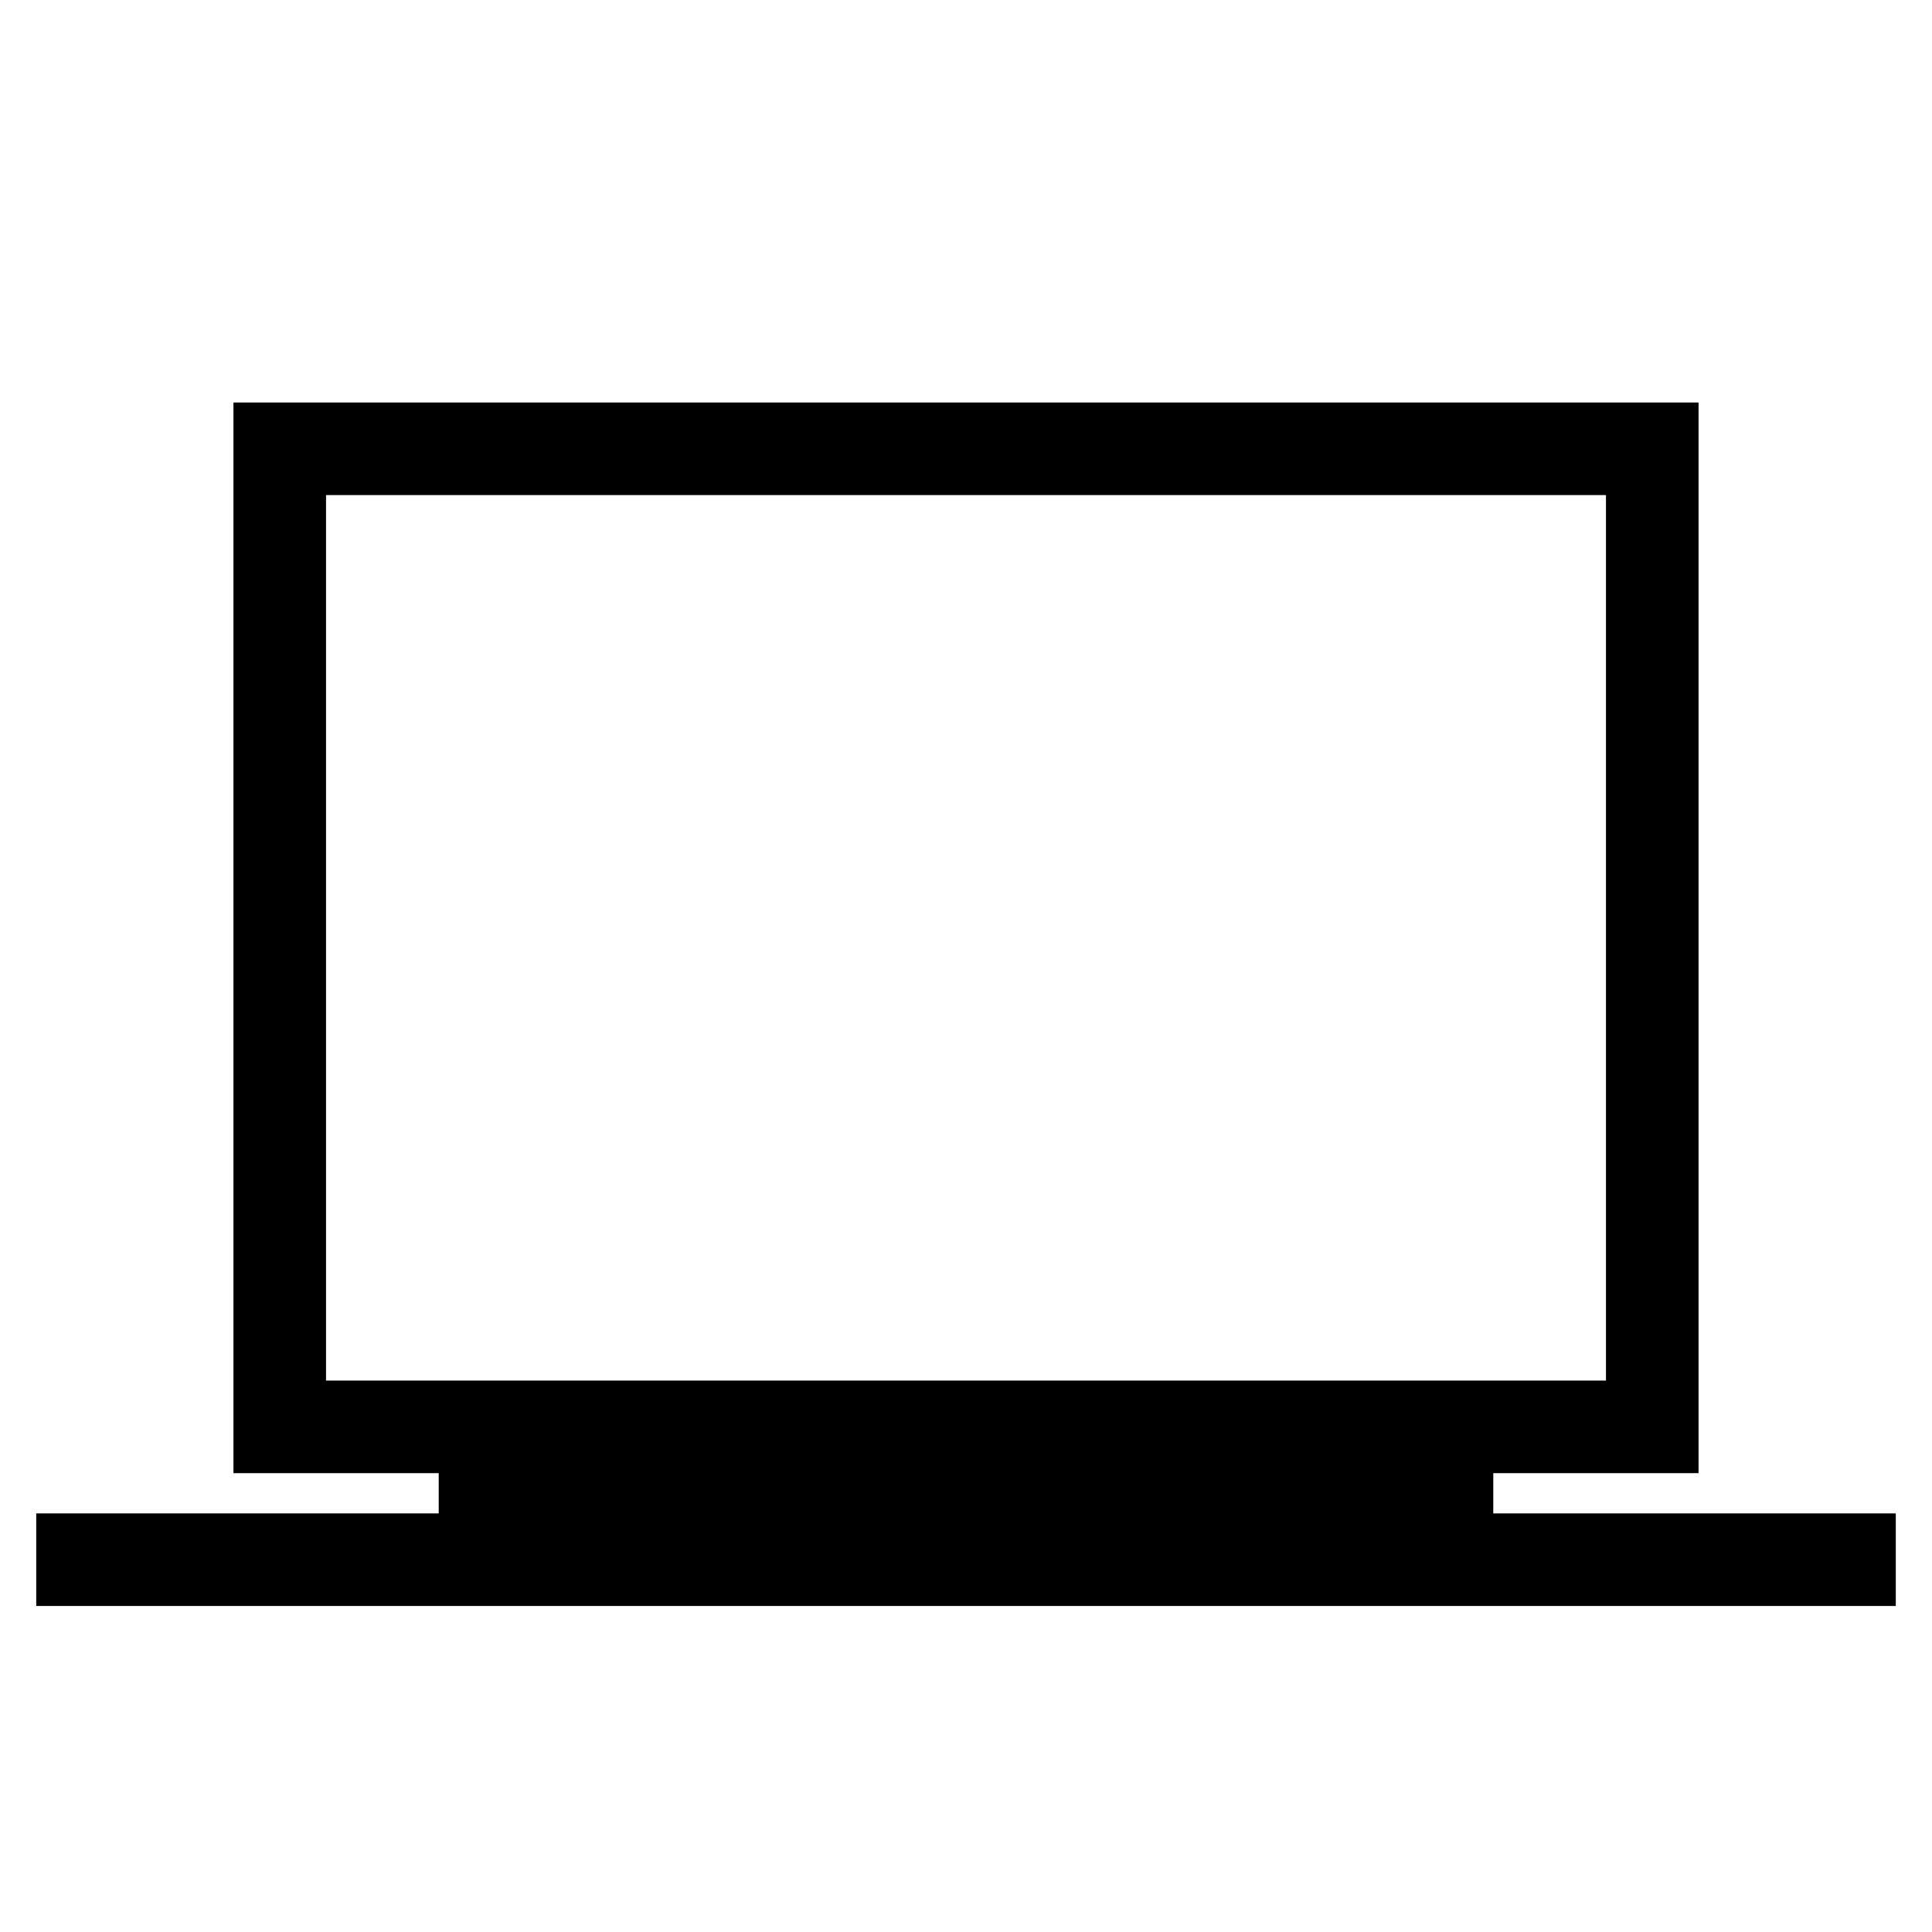 <svg xmlns="http://www.w3.org/2000/svg" height="20" viewBox="0 -960 960 960" width="20"><path d="M18-162v-46h200v-20H116v-532h728v532H742v20h200v46H18Zm144-112h636v-440H162v440Zm0 0v-440 440Z"/></svg>